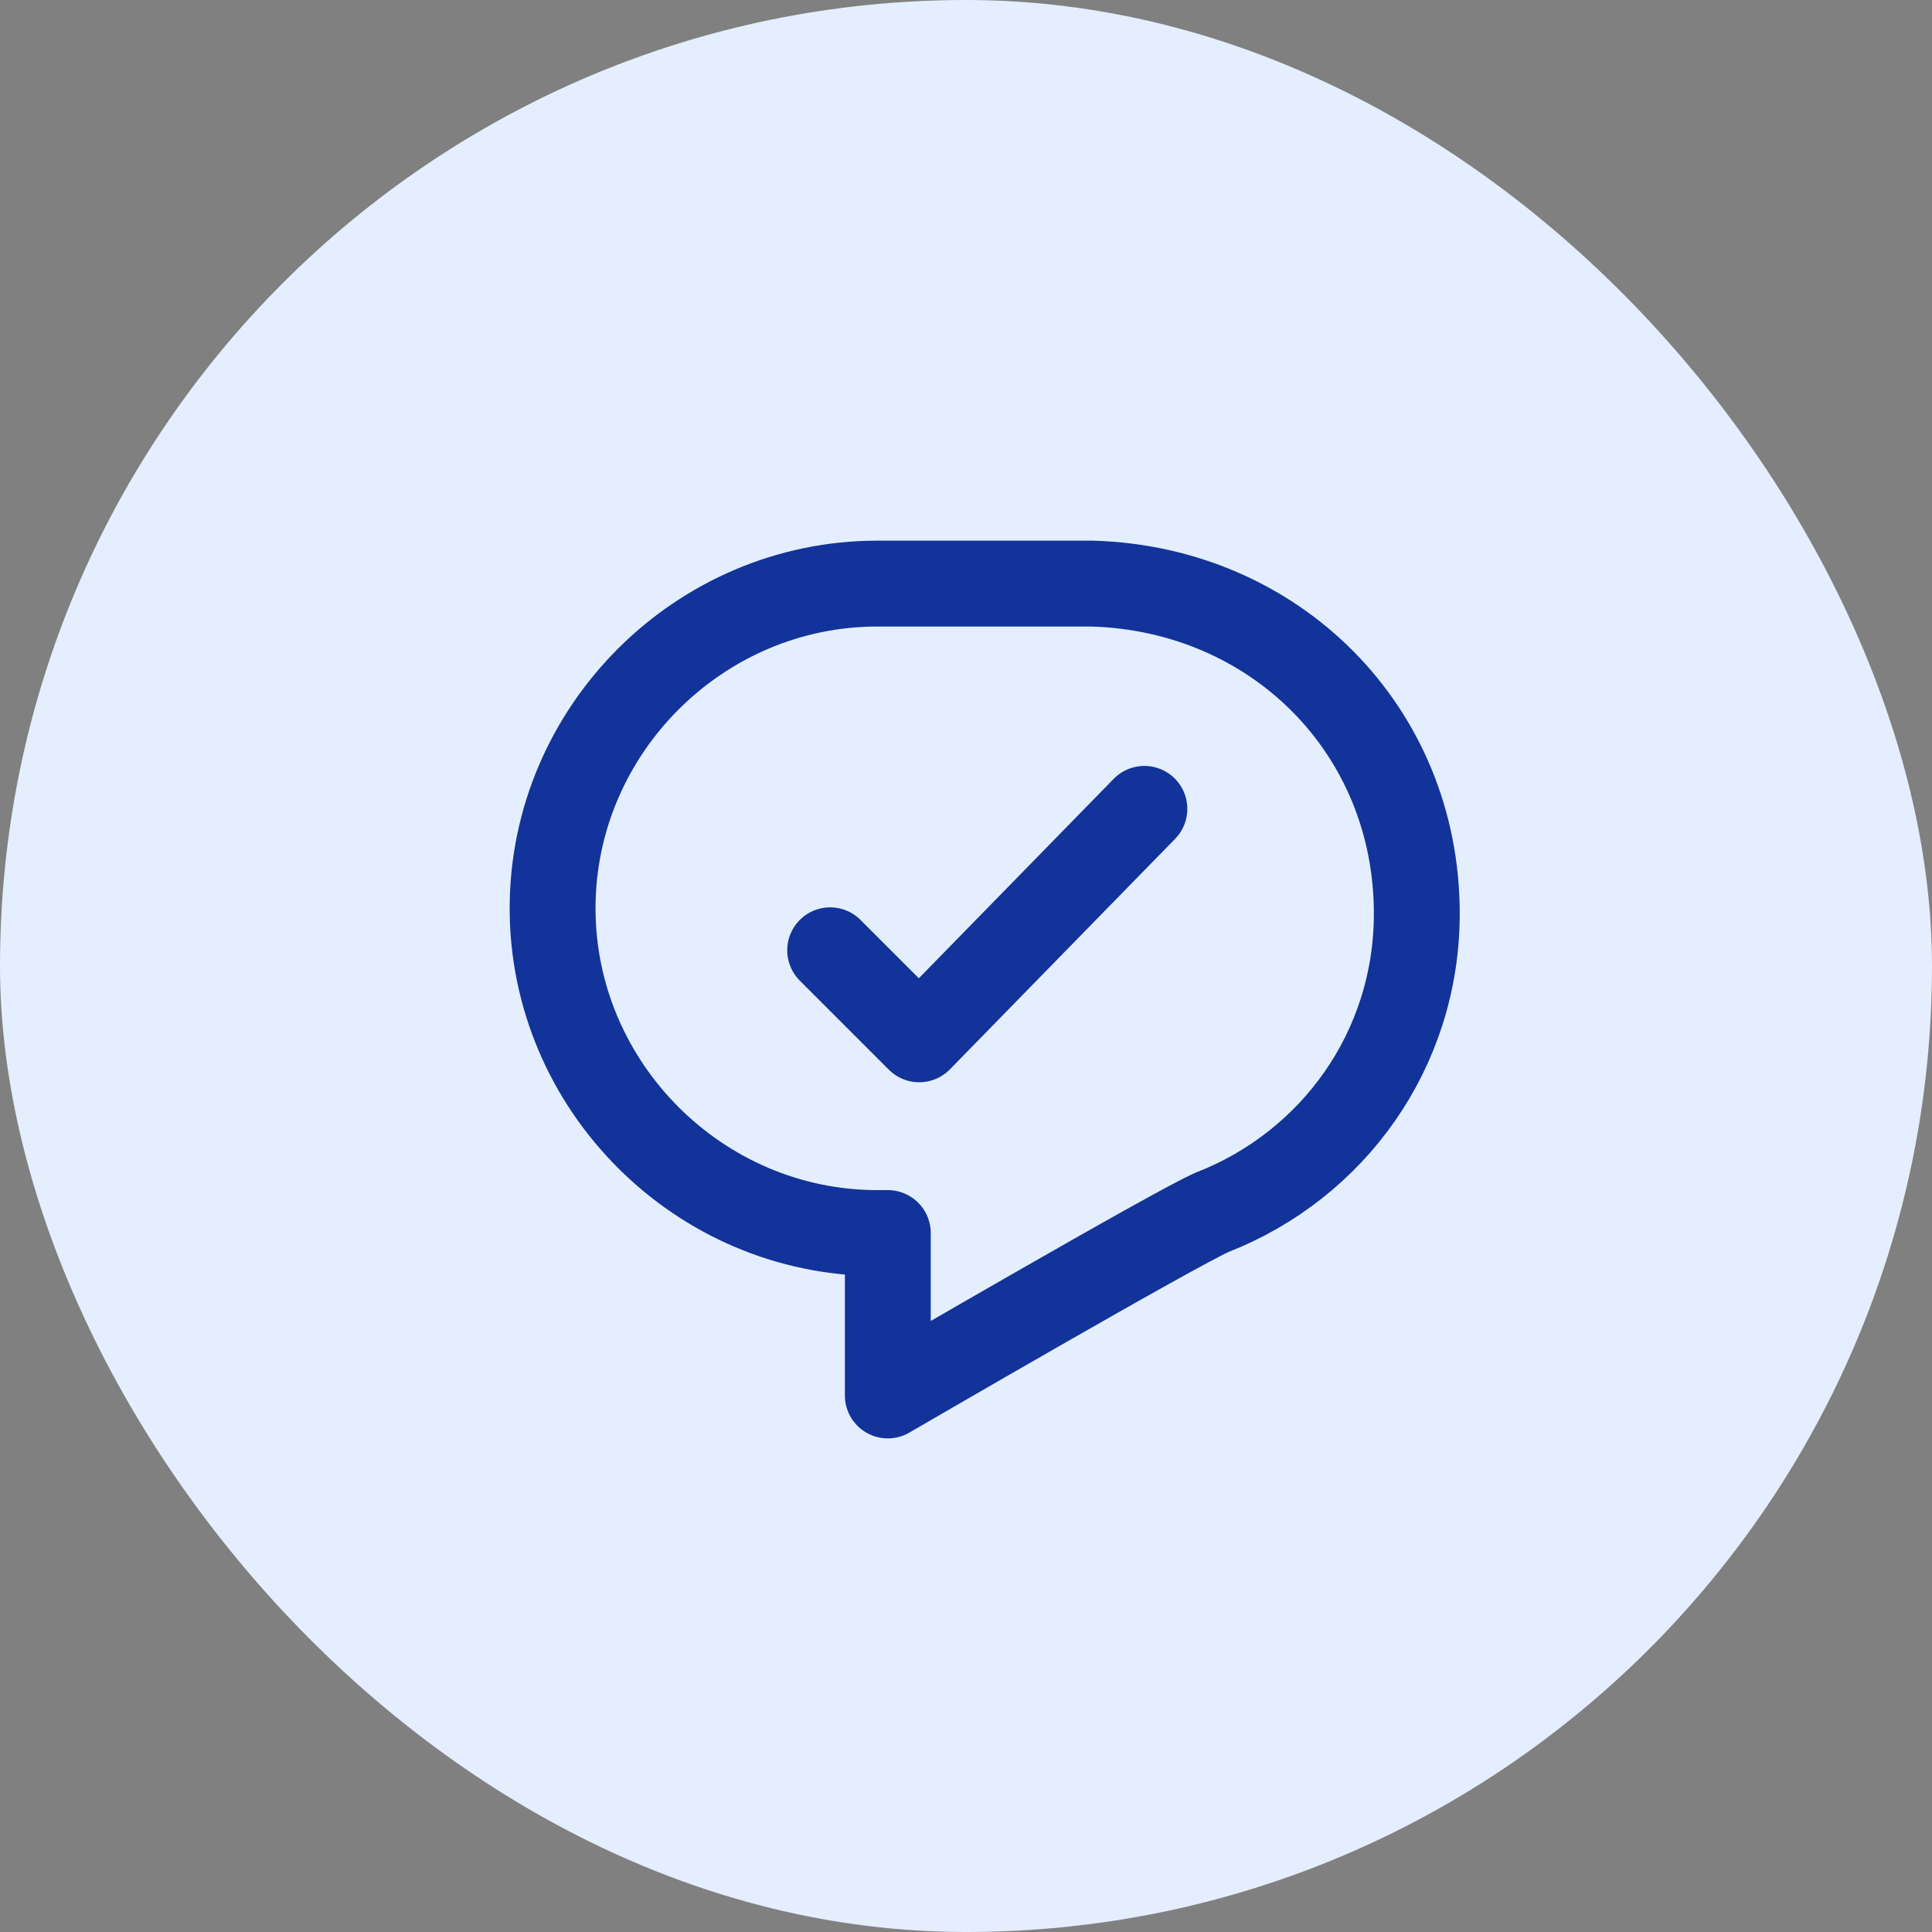 <svg xmlns="http://www.w3.org/2000/svg" width="45" height="45" fill="none" viewBox="0 0 45 45">
    <rect x="0" y="0" width="45" height="45" fill="#808080" stroke="none"/>
    <rect width="45" height="45" fill="#E4EEFF" rx="22.5"/>
    <path stroke="#123399" stroke-linecap="round" stroke-linejoin="round" stroke-miterlimit="10" stroke-width="2" d="M33 21.28c0 3.171-1.952 5.855-4.758 6.953-.854.366-7.563 4.27-7.563 4.27V28.72h-.244c-4.148 0-7.564-3.416-7.564-7.564 0-4.147 3.416-7.563 7.564-7.563h5.001c4.27.122 7.564 3.416 7.564 7.685z"/>
    <path stroke="#123399" stroke-linecap="round" stroke-linejoin="round" stroke-miterlimit="10" stroke-width="2" d="M19.336 22.134l2.074 2.074 5.245-5.368"/>
</svg>

